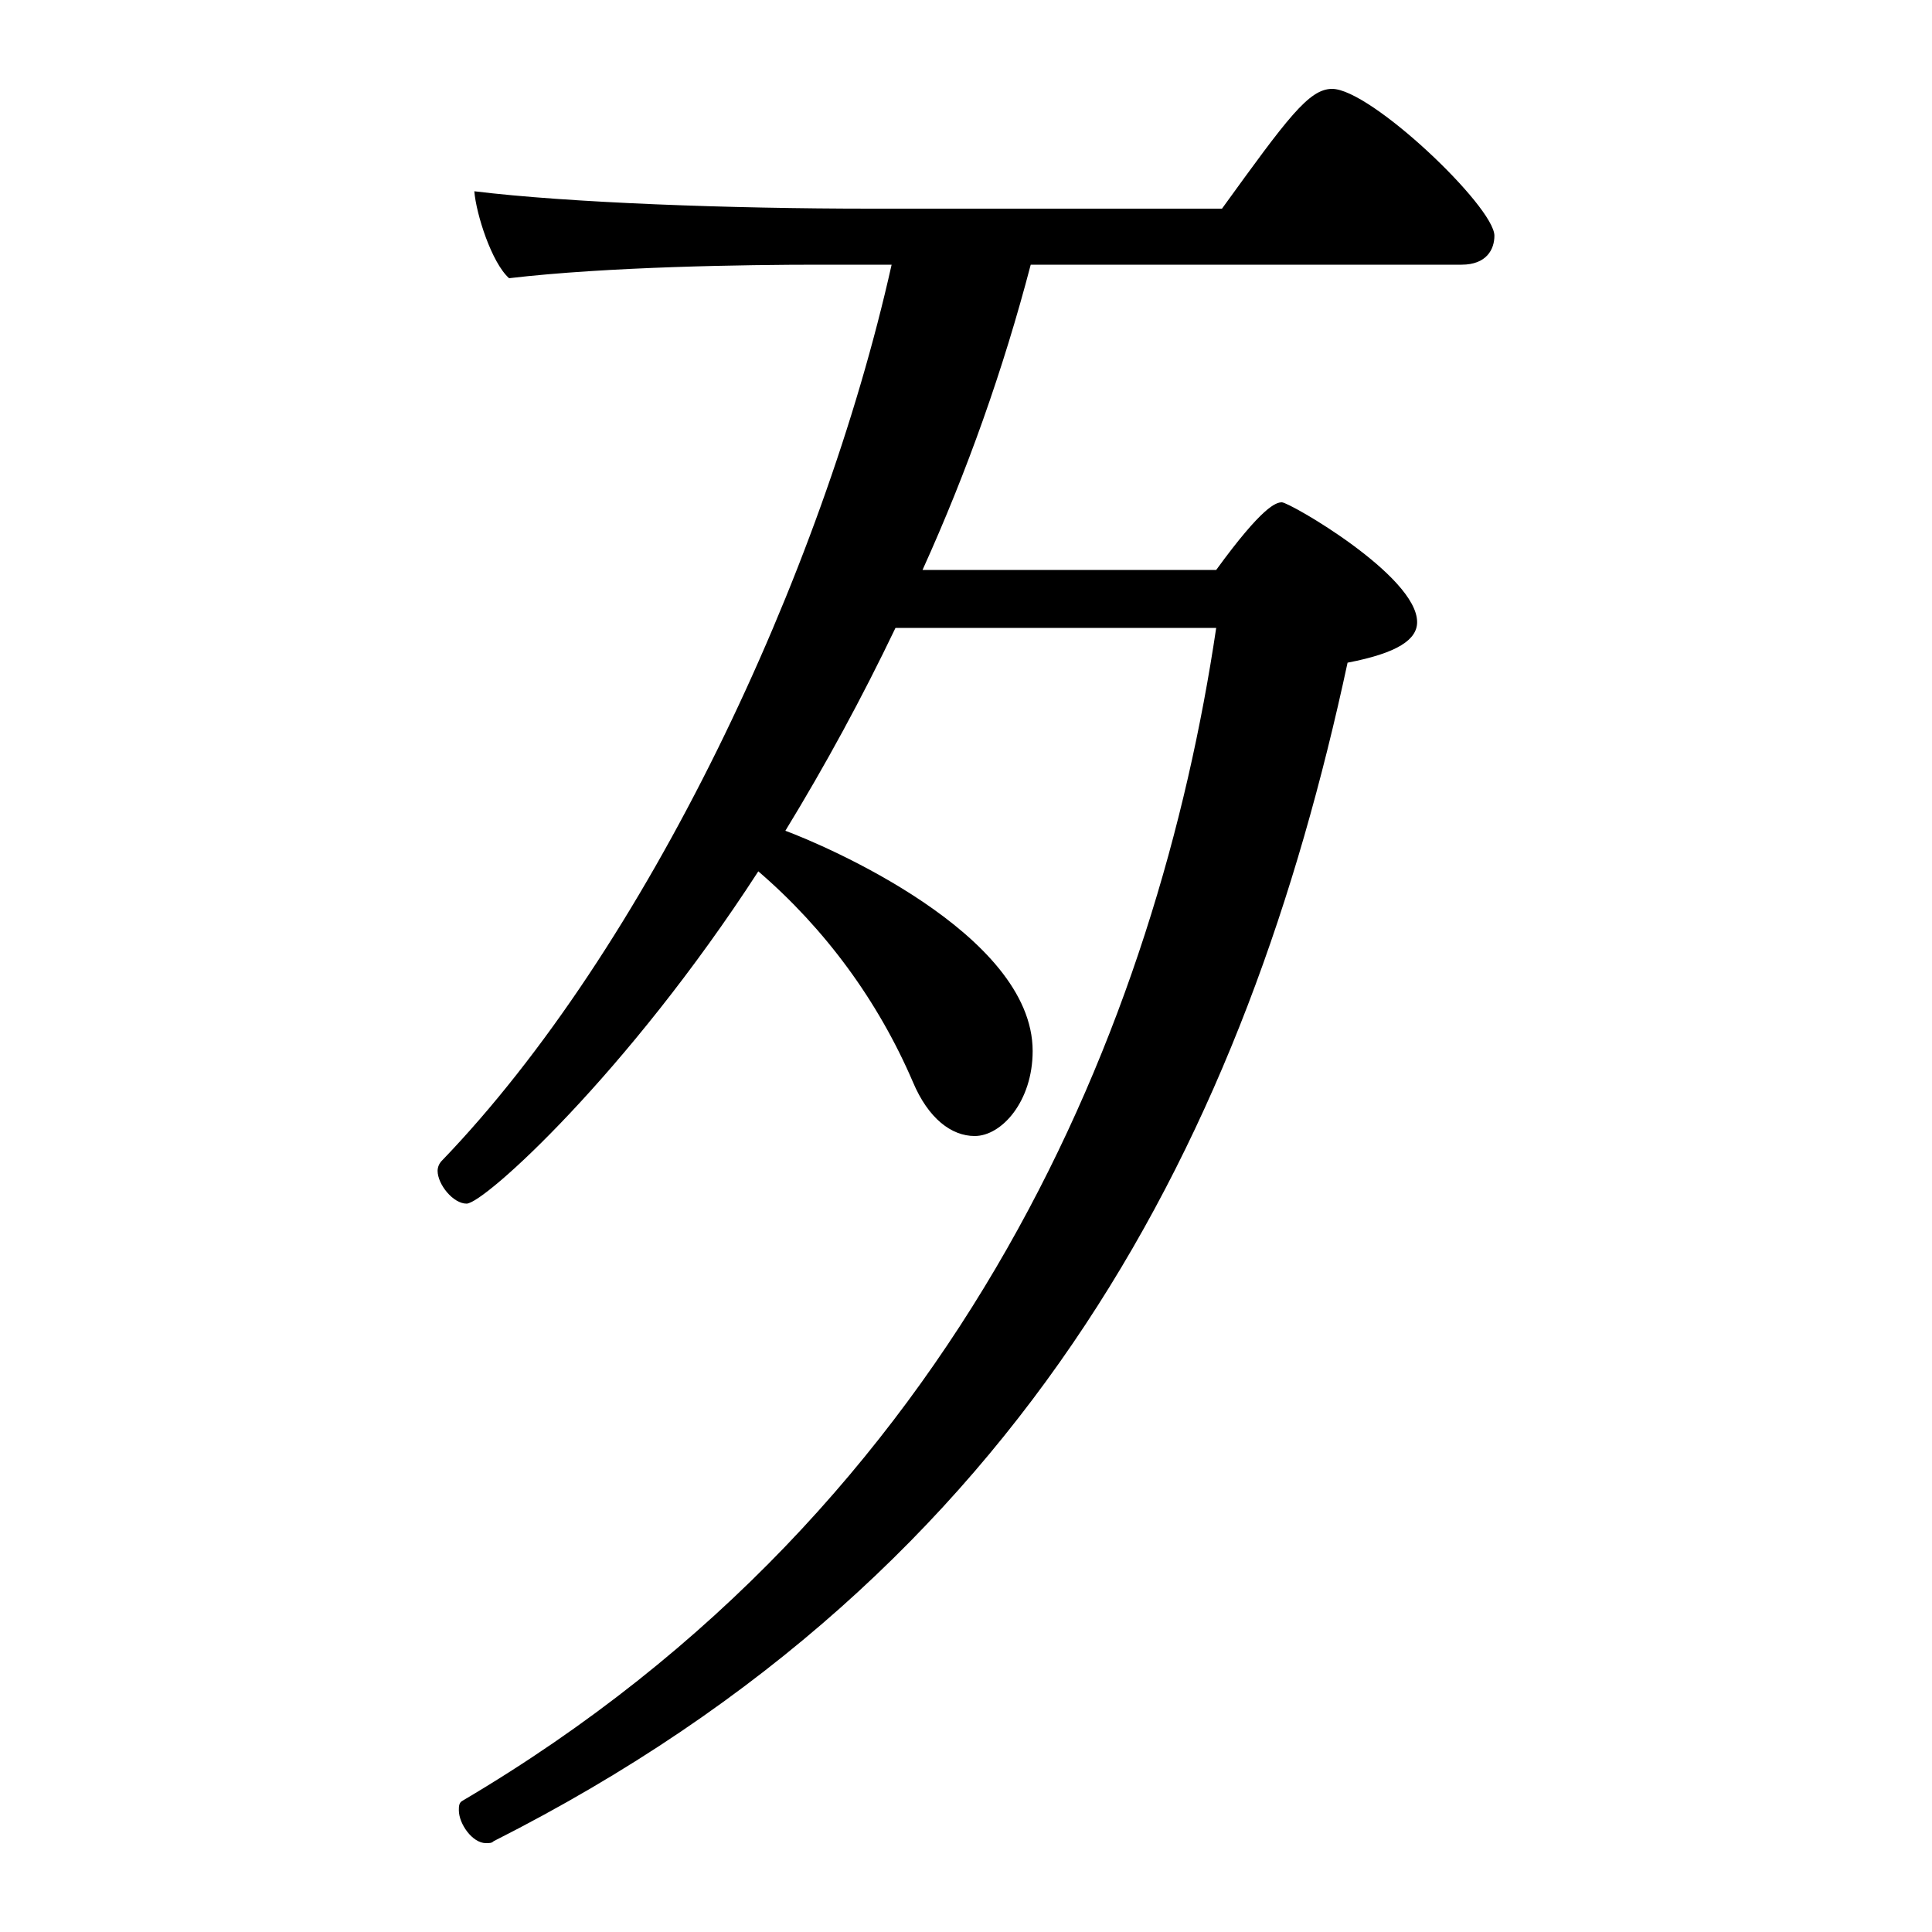 <?xml version="1.0" encoding="iso-8859-1"?>
<!-- Generator: Adobe Illustrator 24.3.0, SVG Export Plug-In . SVG Version: 6.00 Build 0)  -->
<svg version="1.1" id="&#x30EC;&#x30A4;&#x30E4;&#x30FC;_1"
	 xmlns="http://www.w3.org/2000/svg" xmlns:xlink="http://www.w3.org/1999/xlink" x="0px" y="0px" viewBox="0 0 300 300"
	 style="enable-background:new 0 0 300 300;" xml:space="preserve">
<g id="G6537">
	<path d="M139.05,97.5c-5.16,10.784-10.867,21.298-17.1,31.5c5.7,2.1,38.4,15.9,38.4,34.2c0,7.8-4.8,13.2-9,13.2
		c-3.6,0-7.2-2.7-9.6-8.4c-5.406-12.585-13.614-23.77-24-32.7c-20.4,31.5-42.6,51.6-45.3,51.6c-2.1,0-4.5-3-4.5-5.1
		c0.01-0.556,0.224-1.09,0.6-1.5c31.8-33,59.1-90.9,69.9-139.2h-11.4c-11.1,0-32.7,0.3-48,2.1c-2.7-2.4-5.1-9.9-5.4-13.5
		c14.7,1.8,39.9,2.7,61.5,2.7h54.6c10.2-14.1,13.5-18.6,17.1-18.6c6,0,25.2,18.3,25.2,22.8c0,2.1-1.2,4.5-5.1,4.5h-66.9
		c-4.249,16.247-9.869,32.104-16.8,47.4h45.6c7.2-9.9,9.3-10.5,10.2-10.5c1.2,0,21,11.4,21,18.6c0,2.7-3,4.8-10.8,6.3
		c-15.6,72.6-48.9,140.7-132.6,183c-0.3,0.3-0.6,0.3-1.2,0.3c-2.1,0-4.2-3-4.2-5.1c0-0.6,0-1.2,0.6-1.5
		c78.3-46.2,108-121.5,117-182.1L139.05,97.5z"/>
</g>
</svg>
